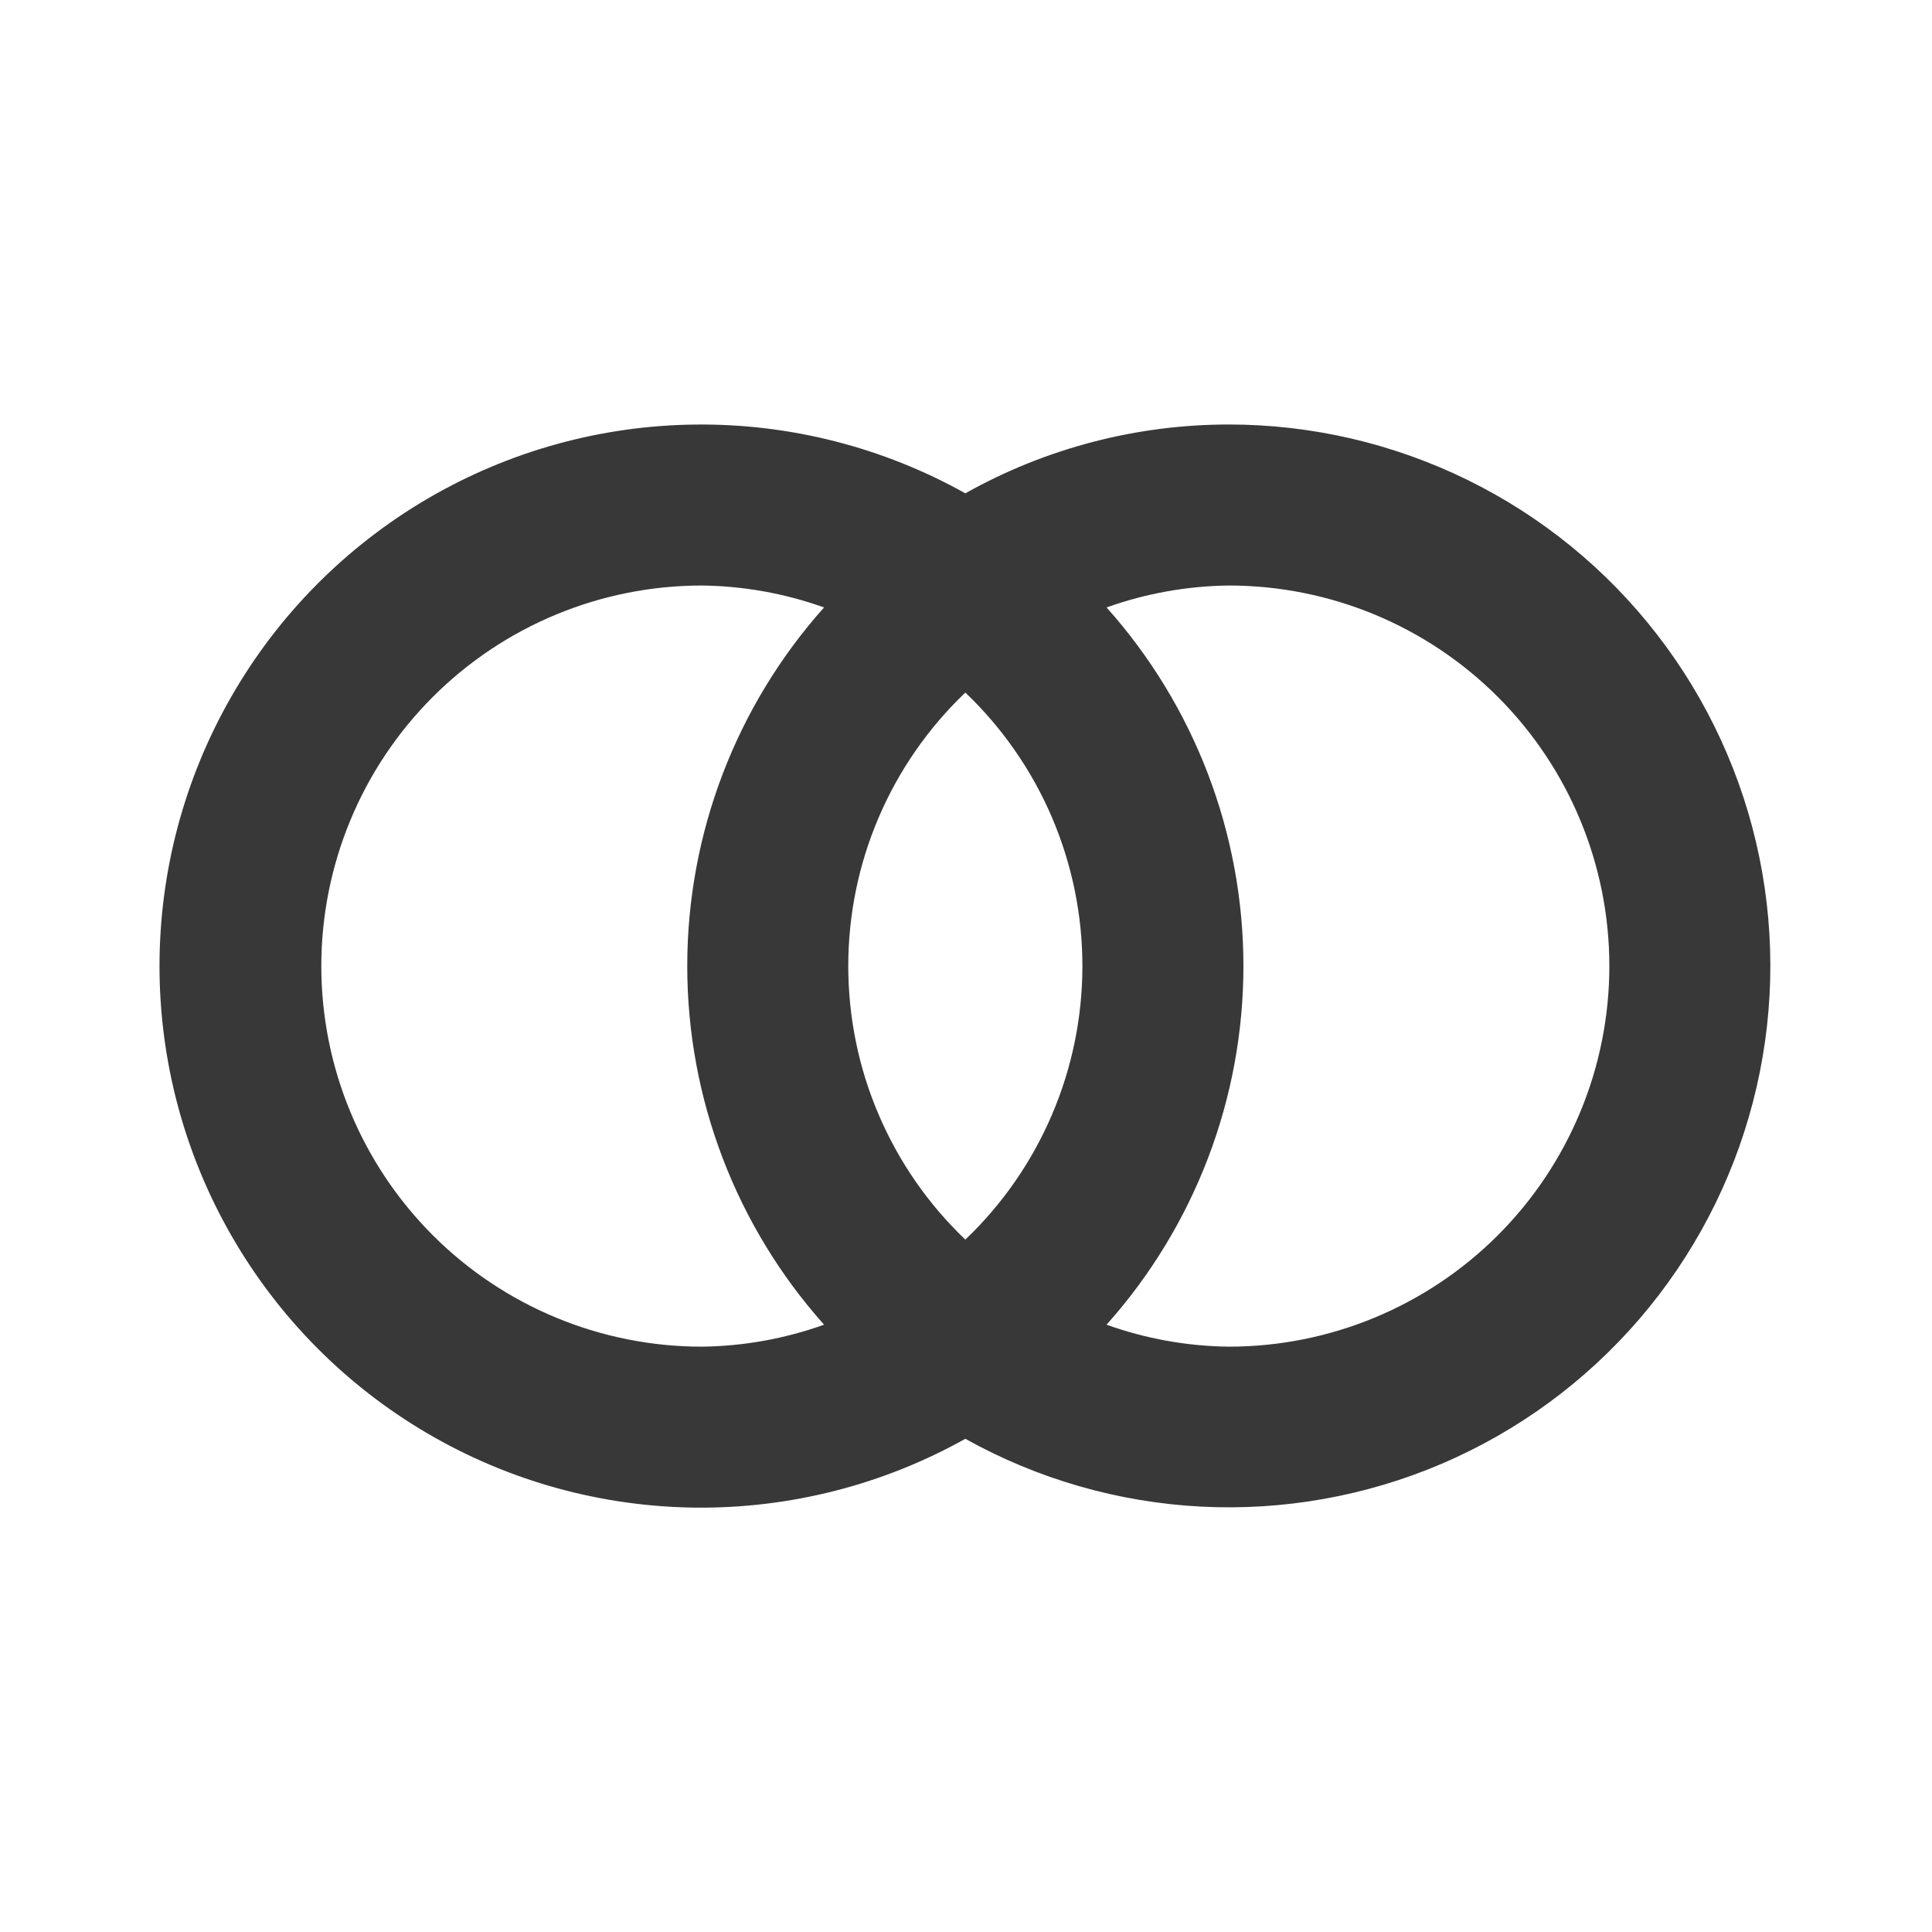 <svg width="32" height="32" viewBox="0 0 32 32" fill="none" xmlns="http://www.w3.org/2000/svg">
<path d="M20.353 7.031C18.825 7.031 17.322 7.423 15.989 8.171C14.624 7.408 13.083 7.015 11.519 7.032C9.955 7.048 8.422 7.473 7.074 8.264C5.725 9.056 4.606 10.186 3.829 11.543C3.051 12.9 2.642 14.437 2.642 16.001C2.642 17.565 3.051 19.102 3.829 20.459C4.606 21.816 5.725 22.947 7.074 23.738C8.422 24.53 9.955 24.954 11.519 24.971C13.083 24.987 14.624 24.594 15.989 23.831C17.185 24.498 18.519 24.882 19.887 24.954C21.255 25.025 22.621 24.782 23.881 24.244C25.14 23.705 26.26 22.885 27.153 21.847C28.046 20.808 28.69 19.579 29.034 18.253C29.379 16.927 29.415 15.54 29.14 14.198C28.865 12.856 28.286 11.595 27.448 10.512C26.61 9.428 25.534 8.551 24.304 7.948C23.074 7.345 21.723 7.031 20.353 7.031V7.031ZM13.649 21.941C12.999 22.174 12.315 22.297 11.625 22.305C9.953 22.305 8.35 21.641 7.168 20.459C5.986 19.276 5.322 17.673 5.322 16.001C5.322 14.33 5.986 12.726 7.168 11.544C8.35 10.362 9.953 9.698 11.625 9.698C12.315 9.706 12.999 9.829 13.649 10.061C12.19 11.695 11.383 13.81 11.383 16.001C11.383 18.193 12.19 20.307 13.649 21.941V21.941ZM15.989 20.532C15.376 19.947 14.888 19.244 14.555 18.465C14.221 17.687 14.05 16.848 14.05 16.001C14.05 15.154 14.221 14.316 14.555 13.537C14.888 12.759 15.376 12.056 15.989 11.471C16.602 12.056 17.09 12.759 17.423 13.537C17.756 14.316 17.928 15.154 17.928 16.001C17.928 16.848 17.756 17.687 17.423 18.465C17.09 19.244 16.602 19.947 15.989 20.532ZM20.353 22.305C19.663 22.297 18.978 22.174 18.328 21.941C19.788 20.307 20.595 18.193 20.595 16.001C20.595 13.81 19.788 11.695 18.328 10.061C18.978 9.829 19.663 9.706 20.353 9.698C22.025 9.698 23.628 10.362 24.81 11.544C25.992 12.726 26.656 14.33 26.656 16.001C26.656 17.673 25.992 19.276 24.81 20.459C23.628 21.641 22.025 22.305 20.353 22.305V22.305Z" fill="#383838"/>
</svg>
